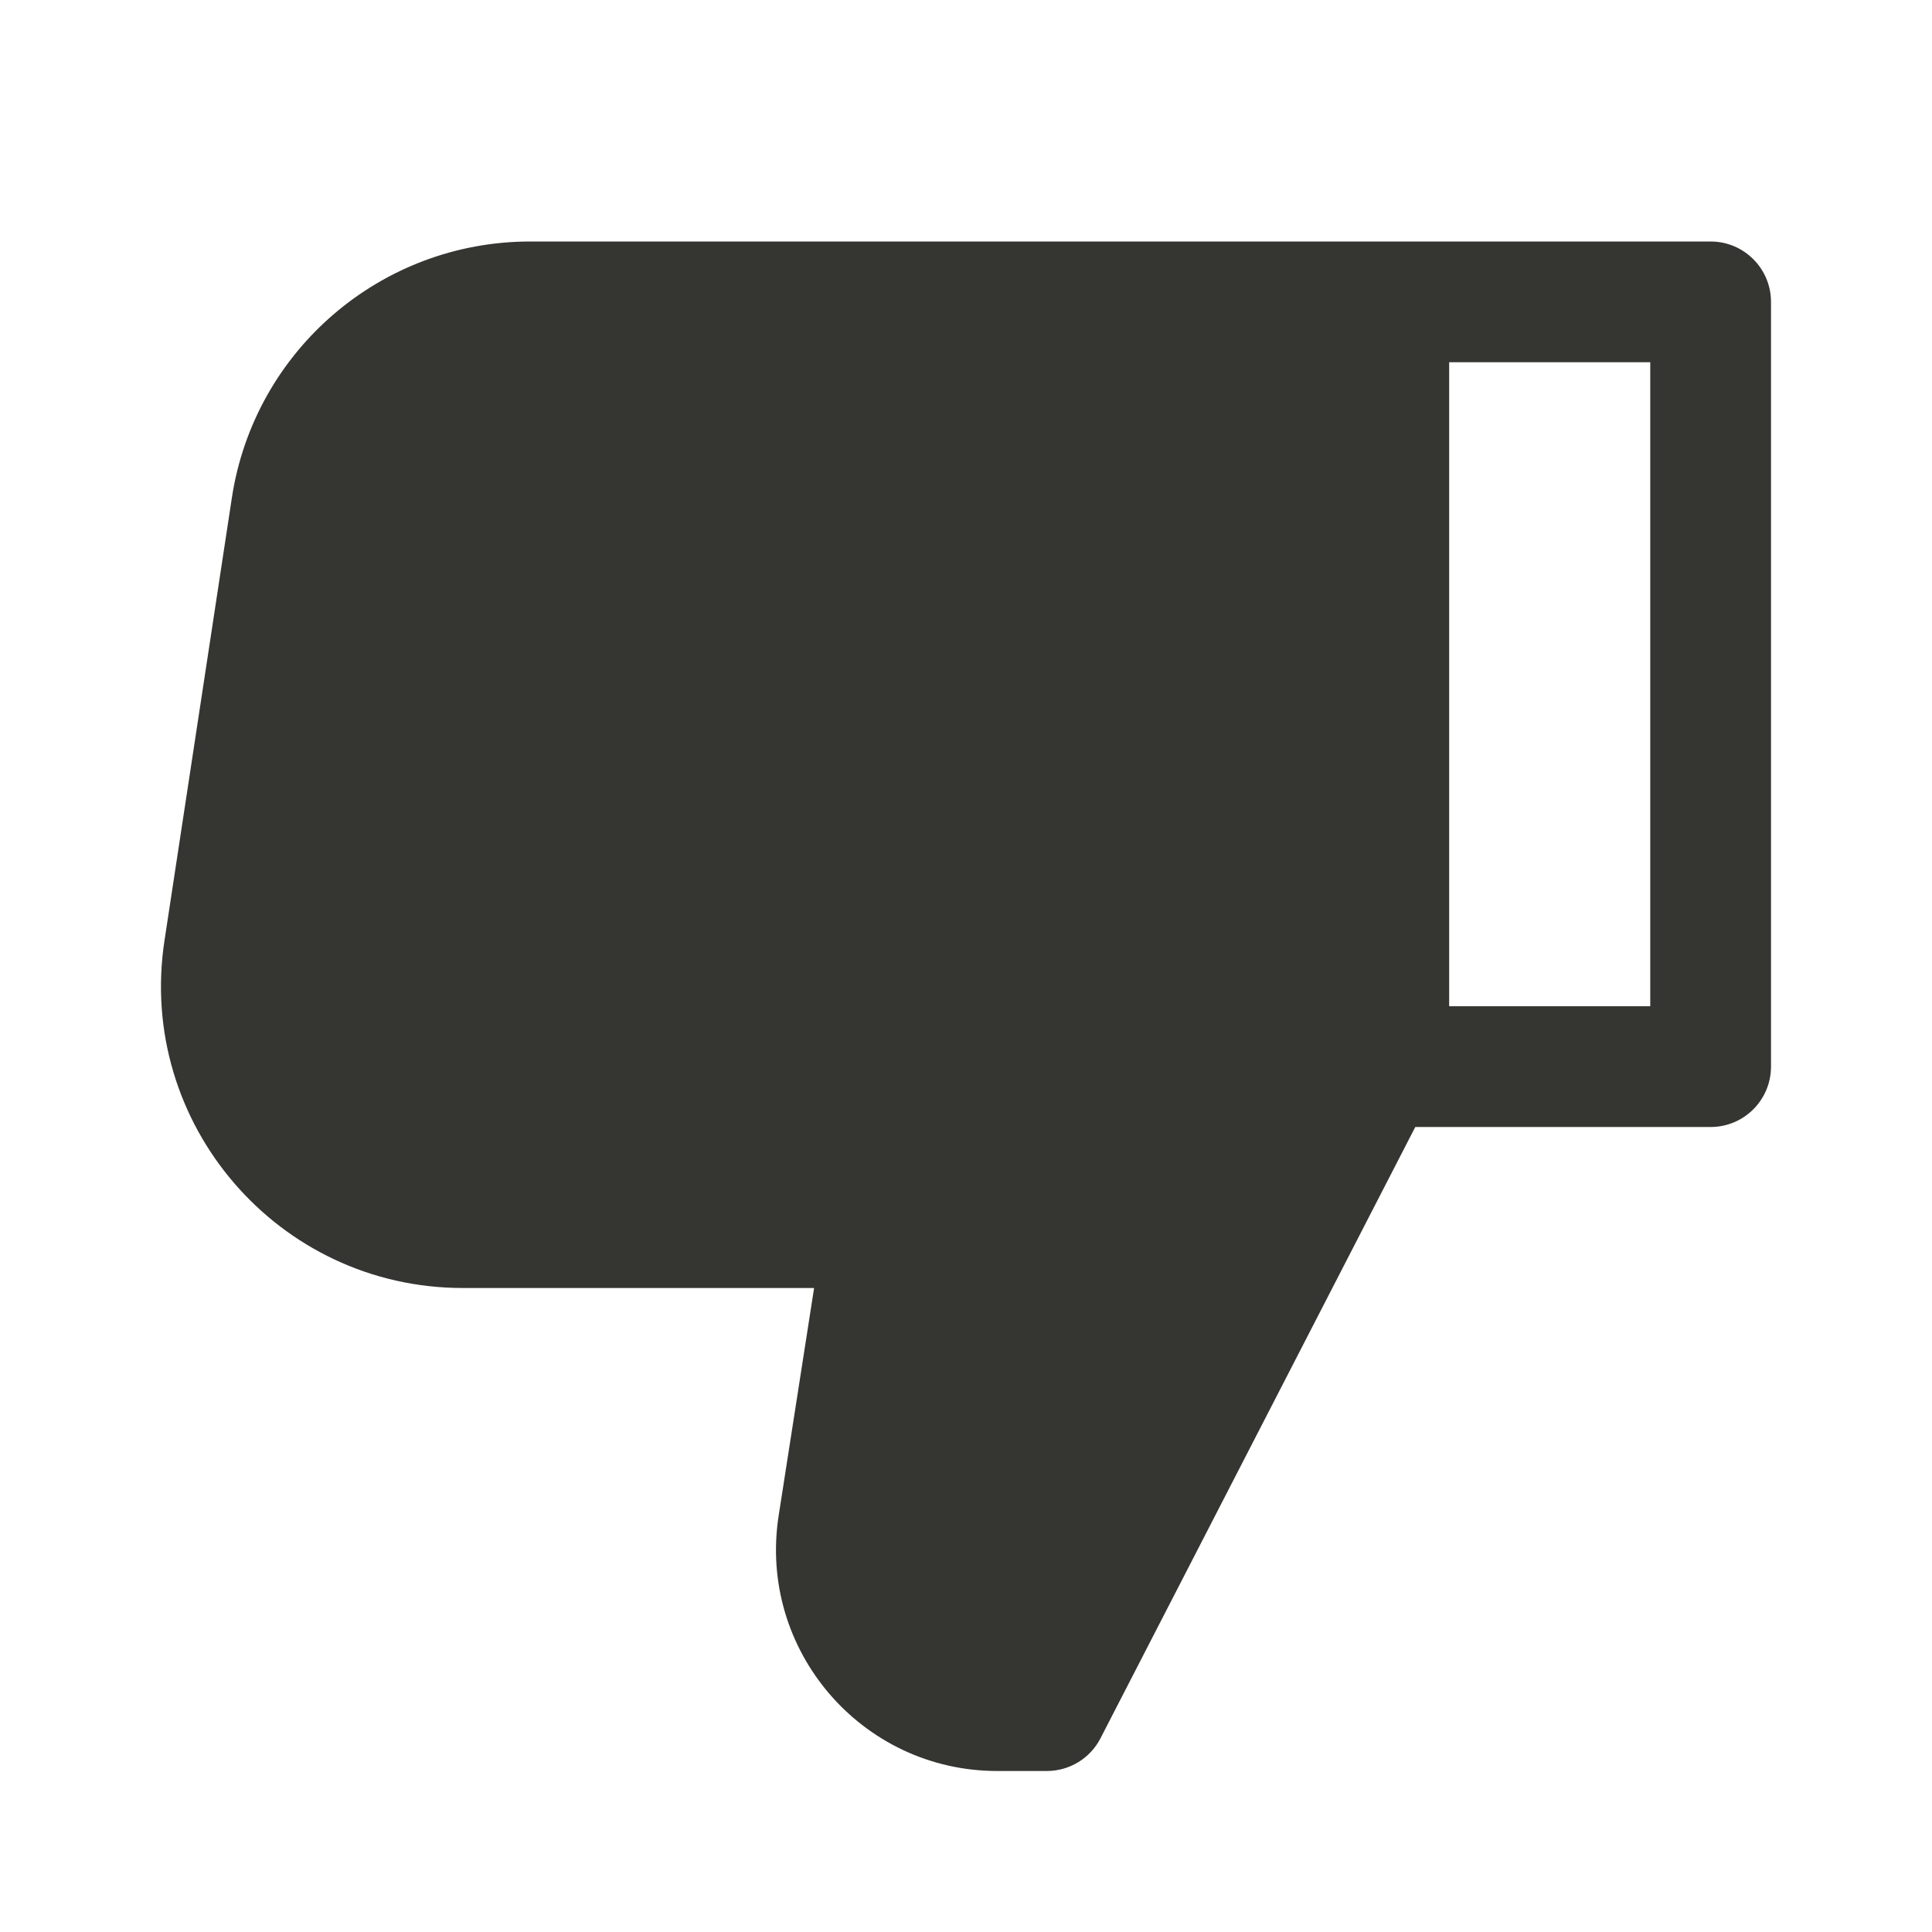 <svg width="24" height="24" viewBox="0 0 24 24" fill="none" xmlns="http://www.w3.org/2000/svg">
<path fill-rule="evenodd" clip-rule="evenodd" d="M18.002 4.5V12.5H20.5V4.5H18.002ZM17.581 14H21.25C21.664 14 22 13.664 22 13.25V3.75C22 3.336 21.664 3 21.25 3H6.586C4.733 3 3.158 4.354 2.88 6.186L2.043 11.686C1.698 13.955 3.454 16 5.749 16H10.113L9.673 18.826C9.413 20.494 10.701 22 12.389 22H13.004C13.285 22 13.543 21.843 13.671 21.593L17.581 14Z" fill="#353531"/>
</svg>
